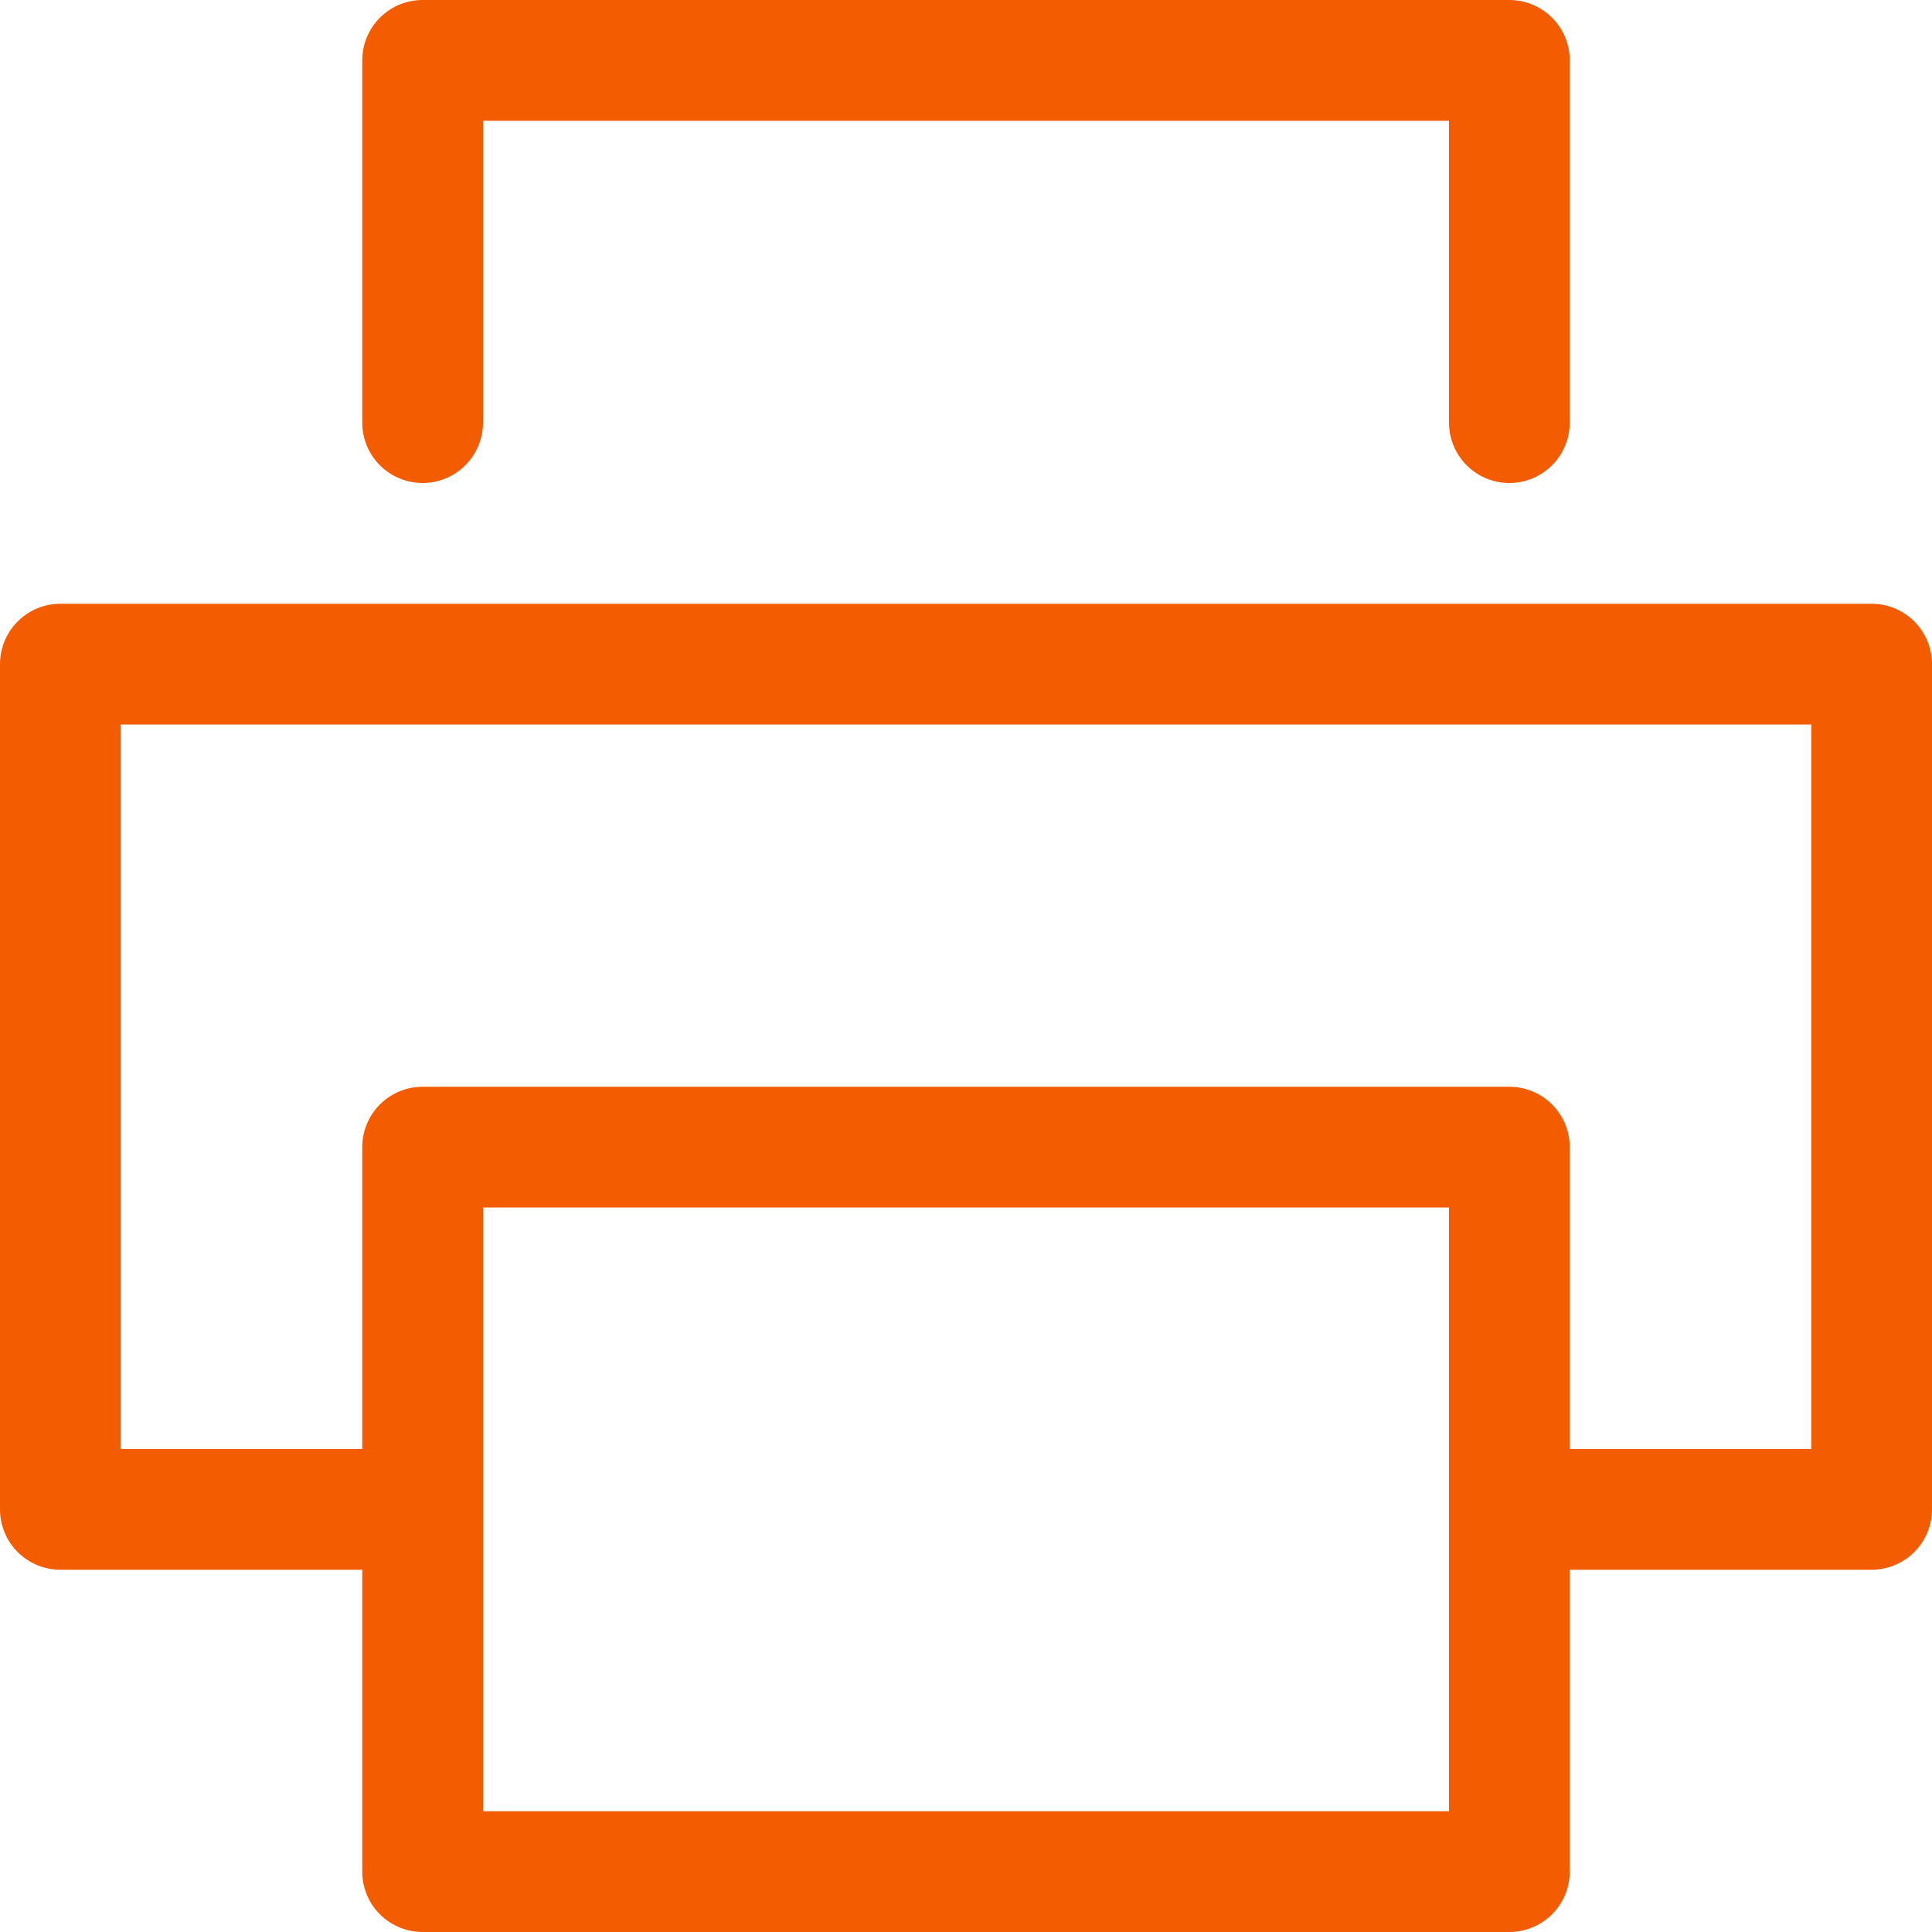 <svg xmlns="http://www.w3.org/2000/svg" width="16" height="16" viewBox="0 0 16 16"><defs><style>.a{fill:none;stroke:#F35C01;stroke-linecap:round;stroke-linejoin:round;}</style></defs><g transform="translate(0.5 0.5)"><path class="a" d="M3.5,3.5V.5h9v3" transform="translate(-0.5 -0.5)"/><path class="a" d="M3.5,12.5H.5v-7h15v7h-3" transform="translate(-0.5 -0.5)"/><rect class="a" width="9" height="6" transform="translate(3 9)"/></g></svg>